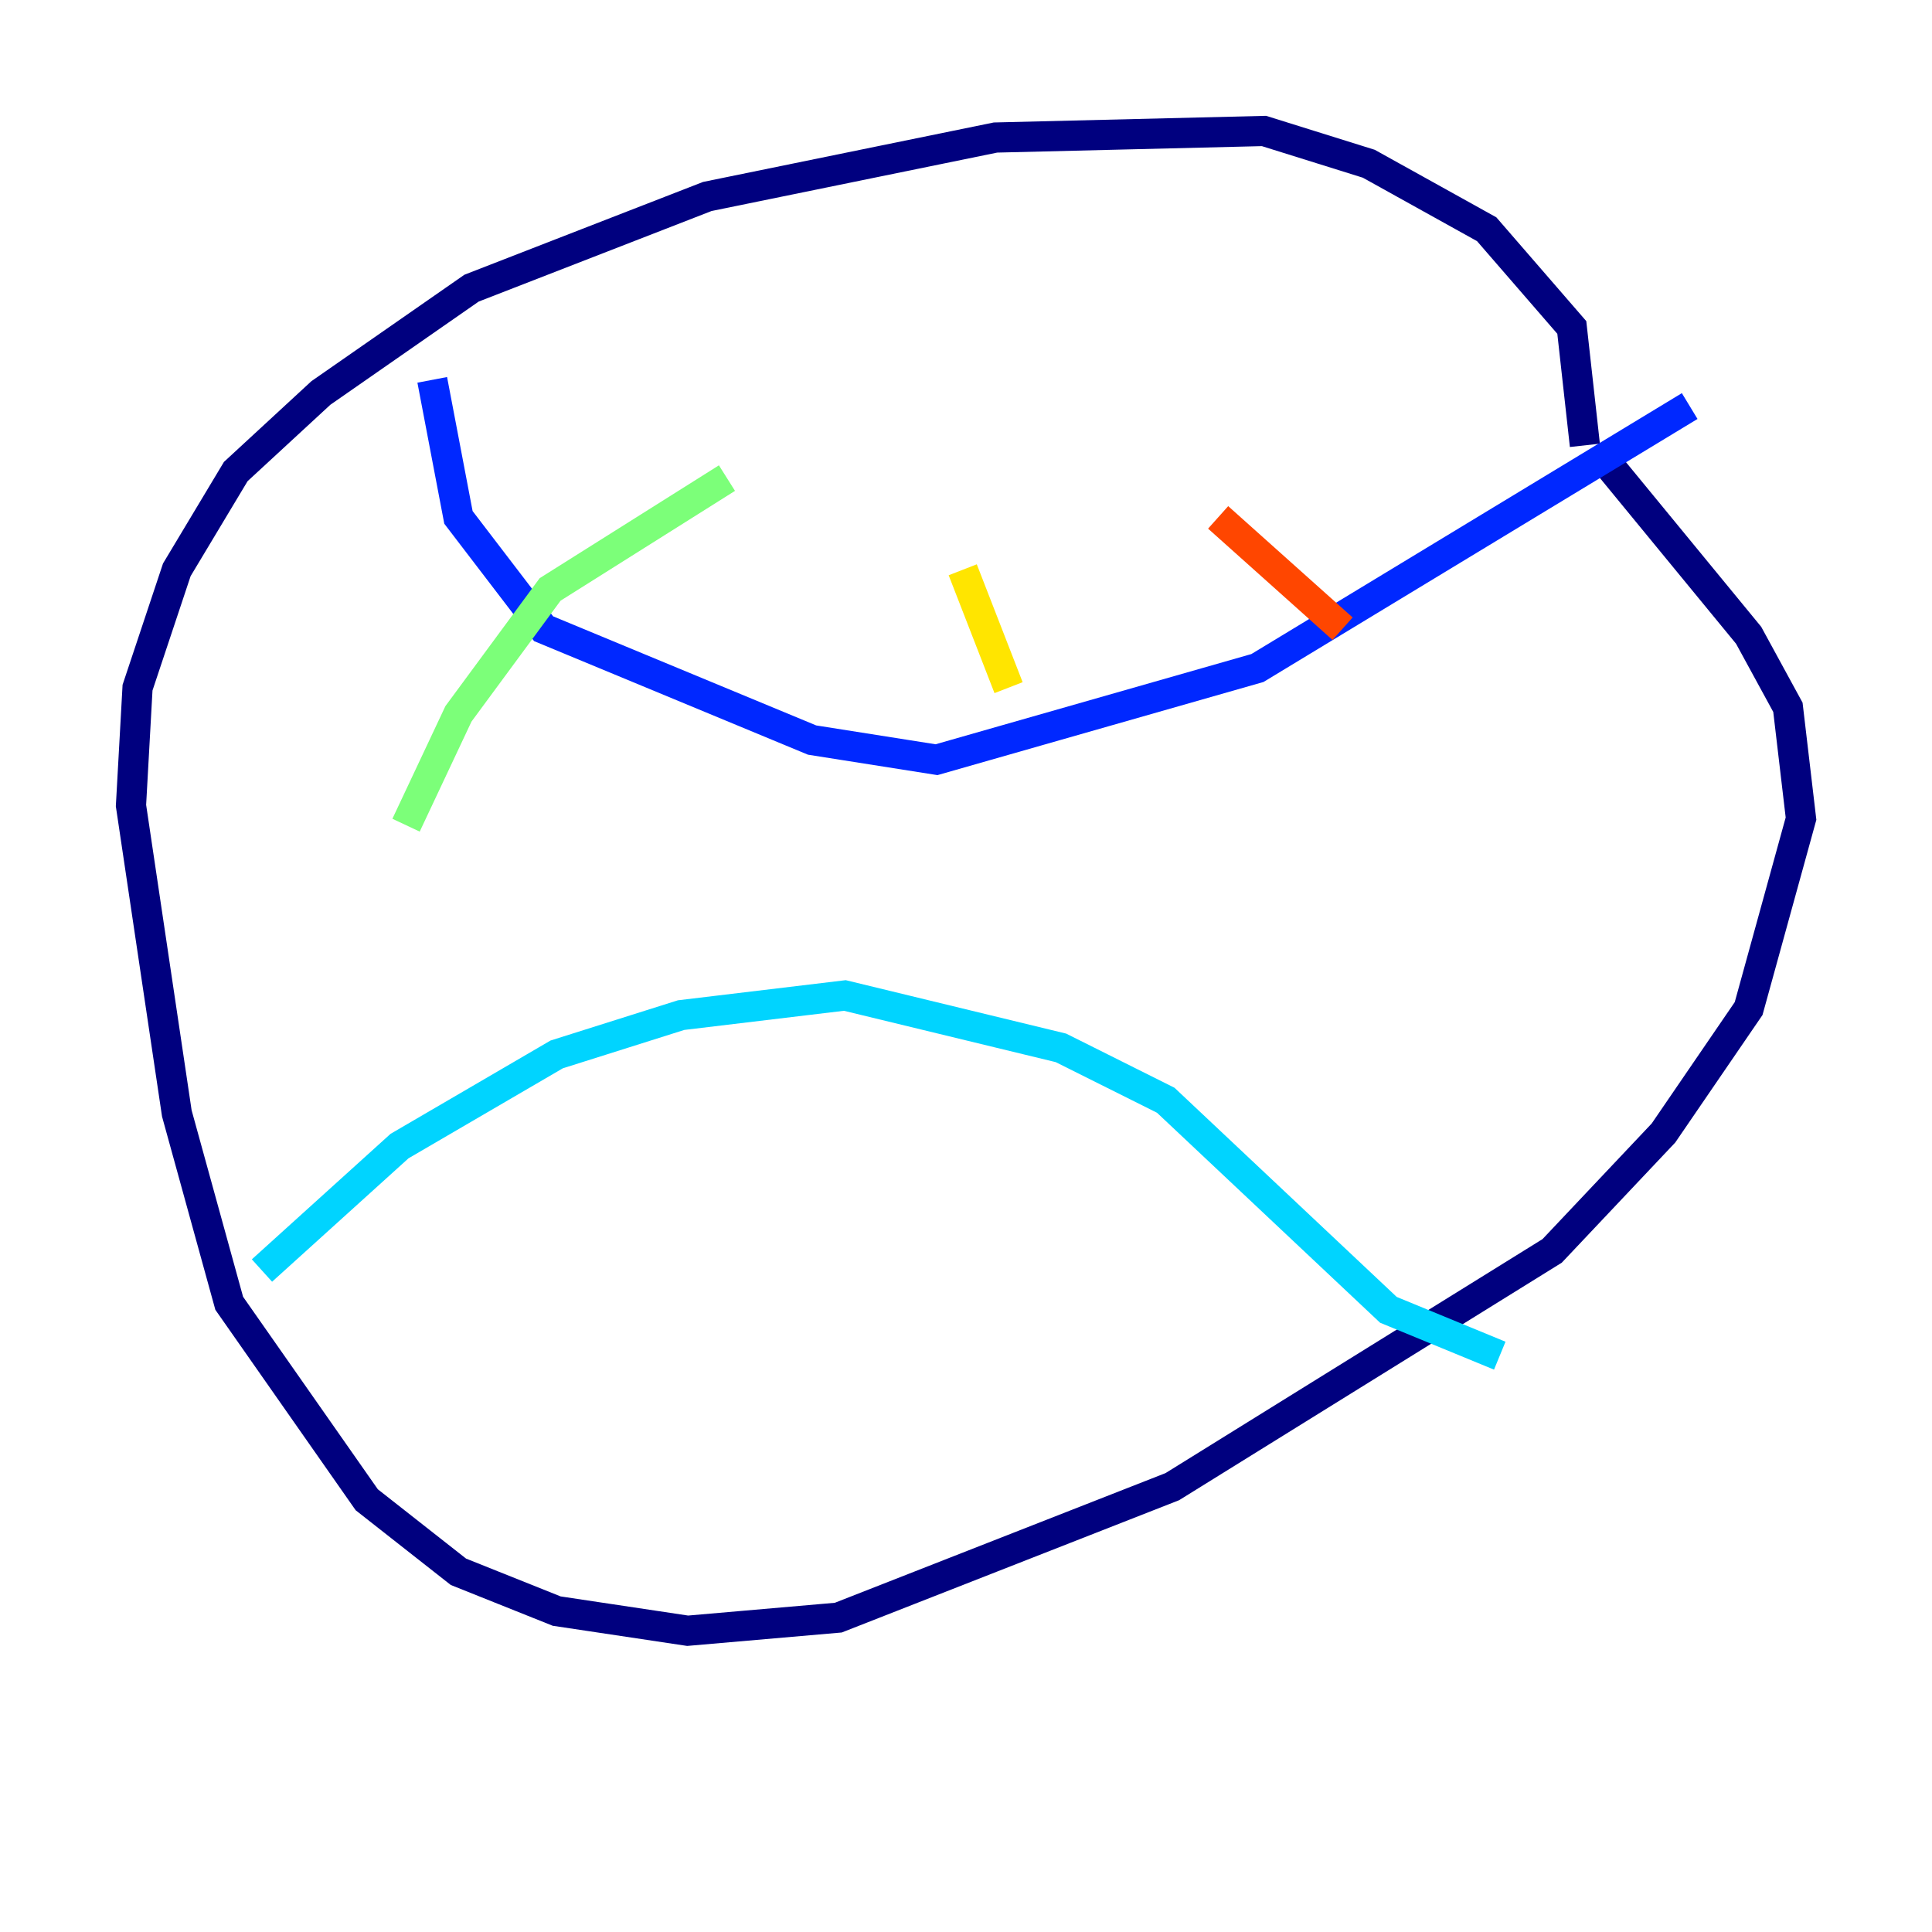 <?xml version="1.0" encoding="utf-8" ?>
<svg baseProfile="tiny" height="128" version="1.2" viewBox="0,0,128,128" width="128" xmlns="http://www.w3.org/2000/svg" xmlns:ev="http://www.w3.org/2001/xml-events" xmlns:xlink="http://www.w3.org/1999/xlink"><defs /><polyline fill="none" points="105.003,29.505 104.136,21.695 98.495,15.186 90.685,10.848 83.742,8.678 65.953,9.112 46.861,13.017 31.241,19.091 21.261,26.034 15.62,31.241 11.715,37.749 9.112,45.559 8.678,53.37 11.715,73.763 15.186,86.346 24.298,99.363 30.373,104.136 36.881,106.739 45.559,108.041 55.539,107.173 77.668,98.495 102.834,82.875 110.21,75.064 115.851,66.82 119.322,54.237 118.454,46.861 115.851,42.088 105.871,29.939" stroke="#00007f" stroke-width="2" /><polyline fill="none" points="28.637,25.166 30.373,34.278 36.014,41.654 53.803,49.031 62.047,50.332 83.308,44.258 111.946,26.902" stroke="#0028ff" stroke-width="2" /><polyline fill="none" points="17.356,84.176 26.468,75.932 36.881,69.858 45.125,67.254 55.973,65.953 70.291,69.424 77.234,72.895 91.986,86.78 99.363,89.817" stroke="#00d4ff" stroke-width="2" /><polyline fill="none" points="48.163,31.675 36.447,39.051 30.373,47.295 26.902,54.671" stroke="#7cff79" stroke-width="2" /><polyline fill="none" points="63.783,37.749 66.82,45.559" stroke="#ffe500" stroke-width="2" /><polyline fill="none" points="80.705,34.278 88.949,41.654" stroke="#ff4600" stroke-width="2" /><polyline fill="none" points="100.664,29.939 100.664,29.939" stroke="#7f0000" stroke-width="2" /></svg>